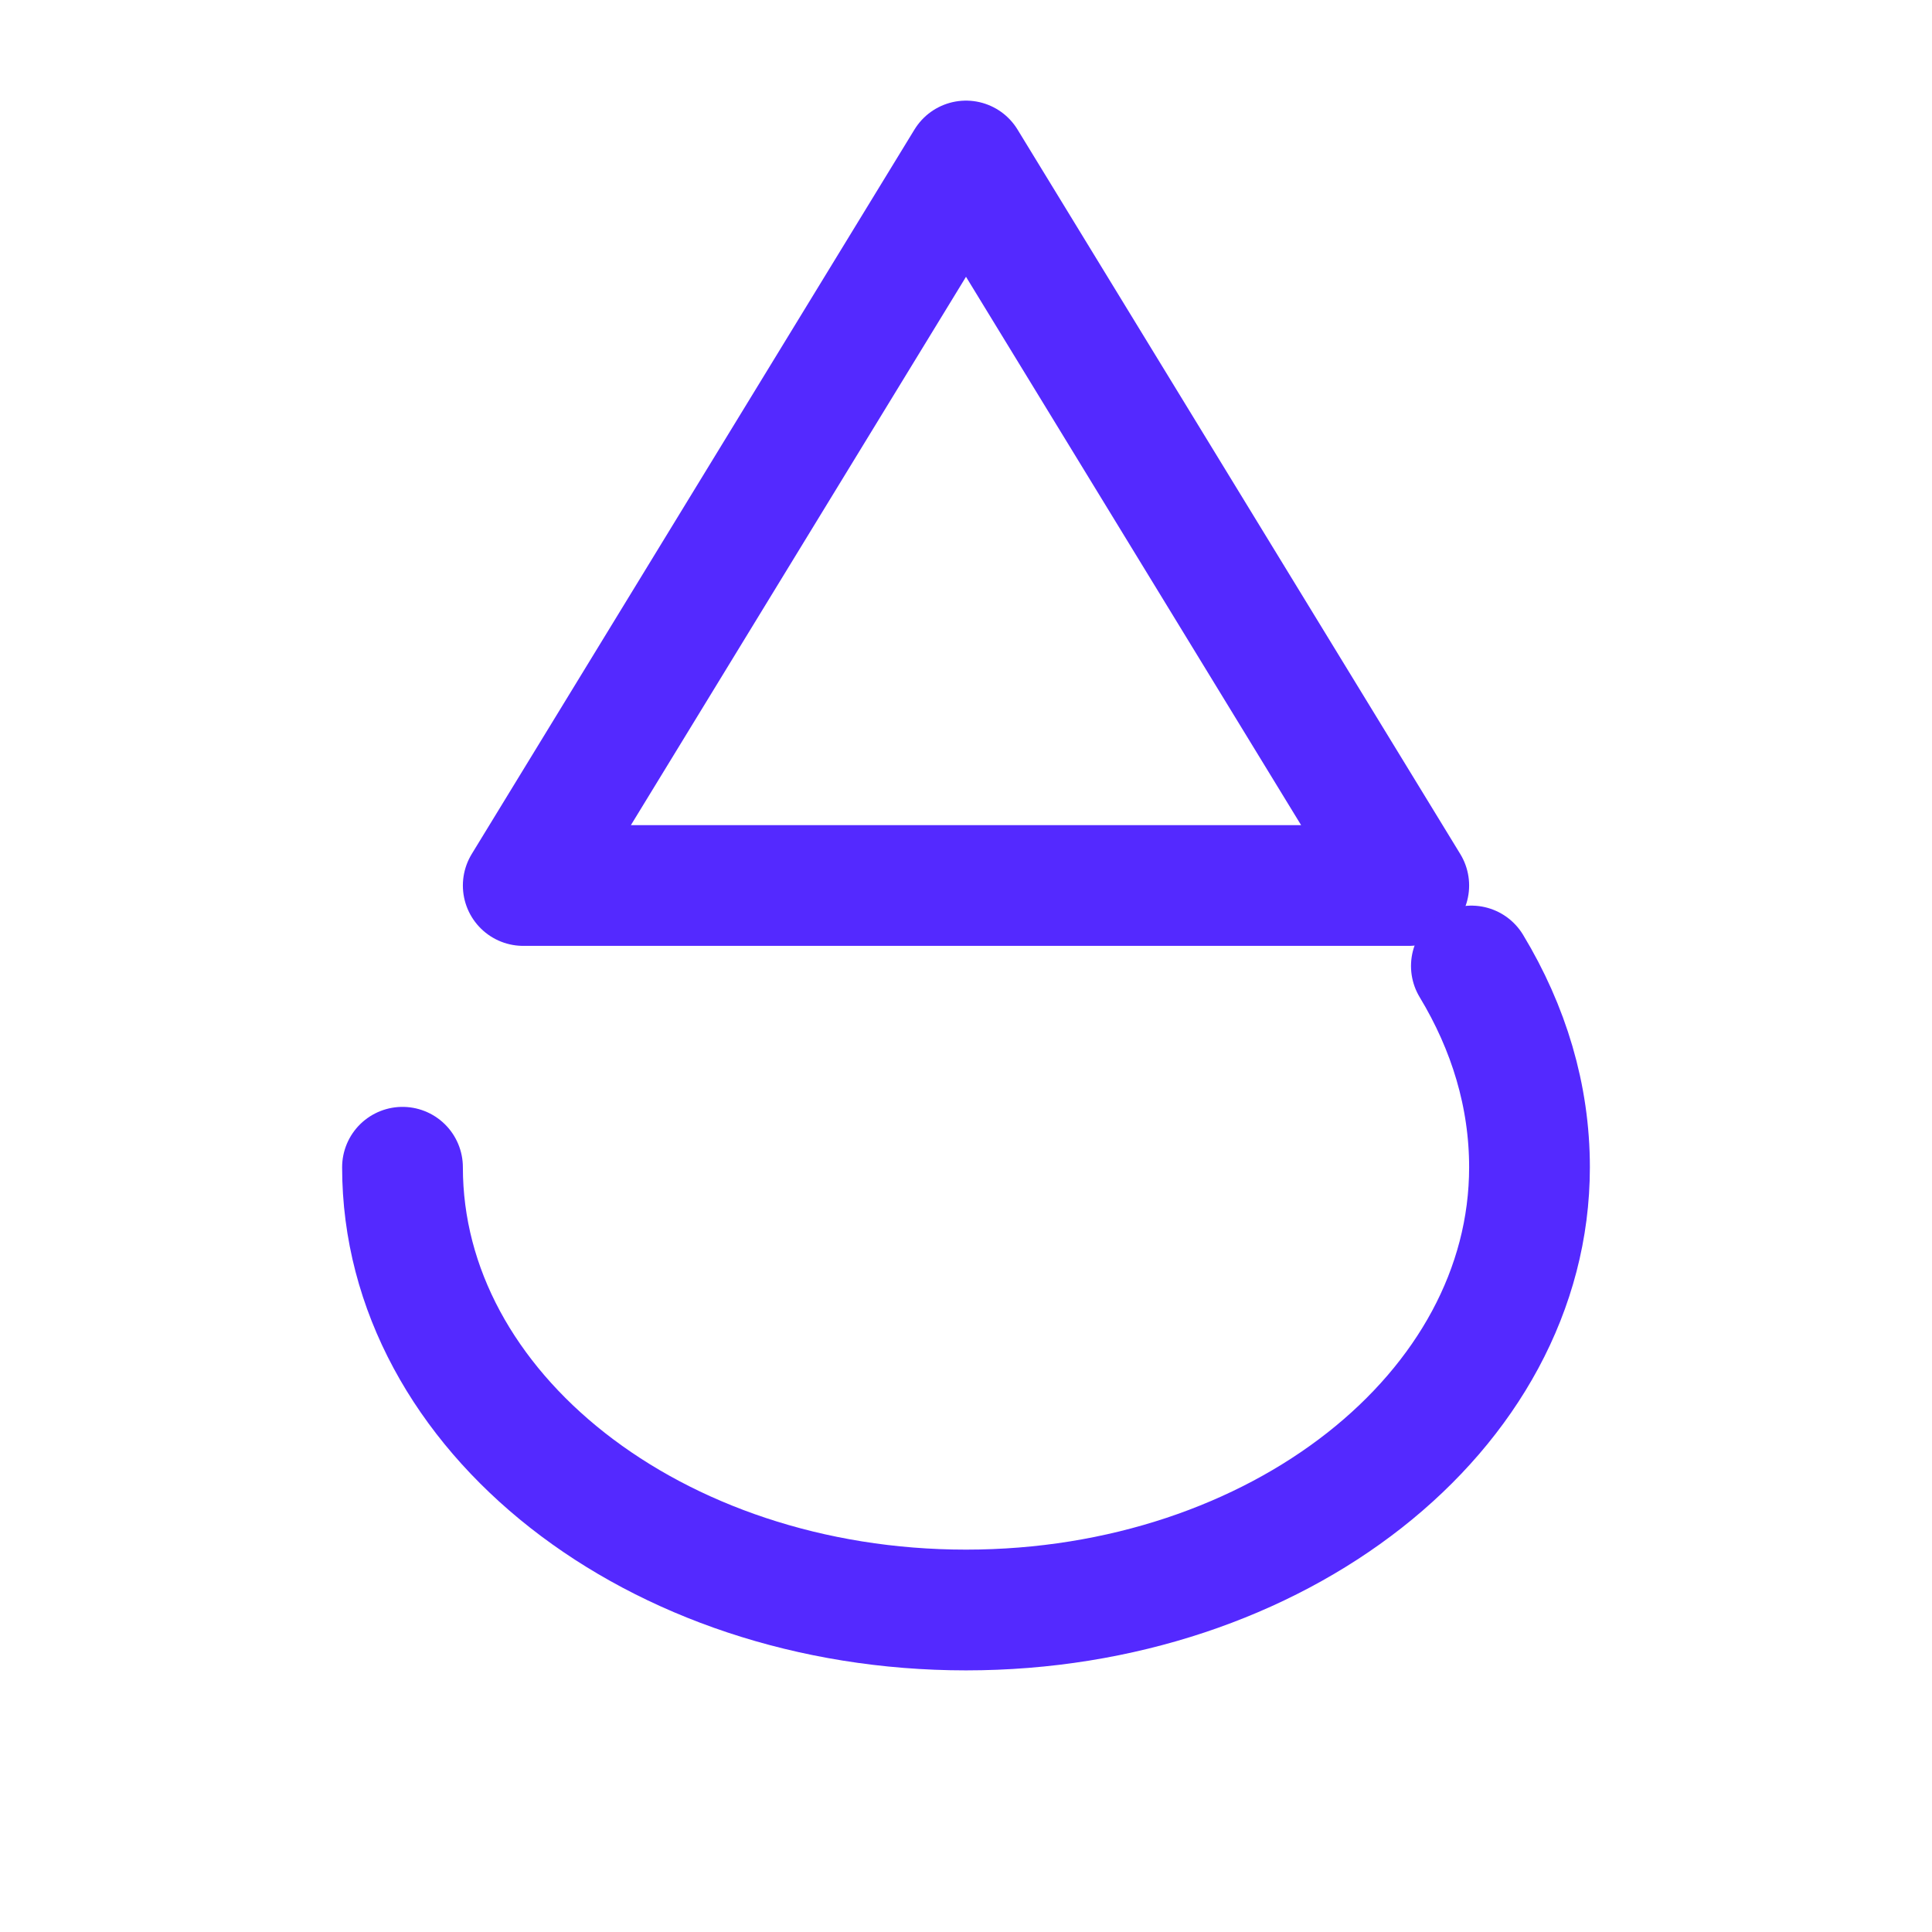 <svg width="24" height="24" viewBox="0 0 24 24" fill="none" xmlns="http://www.w3.org/2000/svg">
  <path d="M12 2L6.5 11H17.5L12 2Z" stroke="#5429FF" stroke-width="1.5" stroke-linejoin="round"/>
  <path d="M5 14.5C5 17.538 8.134 20 12 20C15.866 20 19 17.538 19 14.5C19 13.614 18.743 12.77 18.278 12" stroke="#5429FF" stroke-width="1.5" stroke-linecap="round"/>
</svg>
